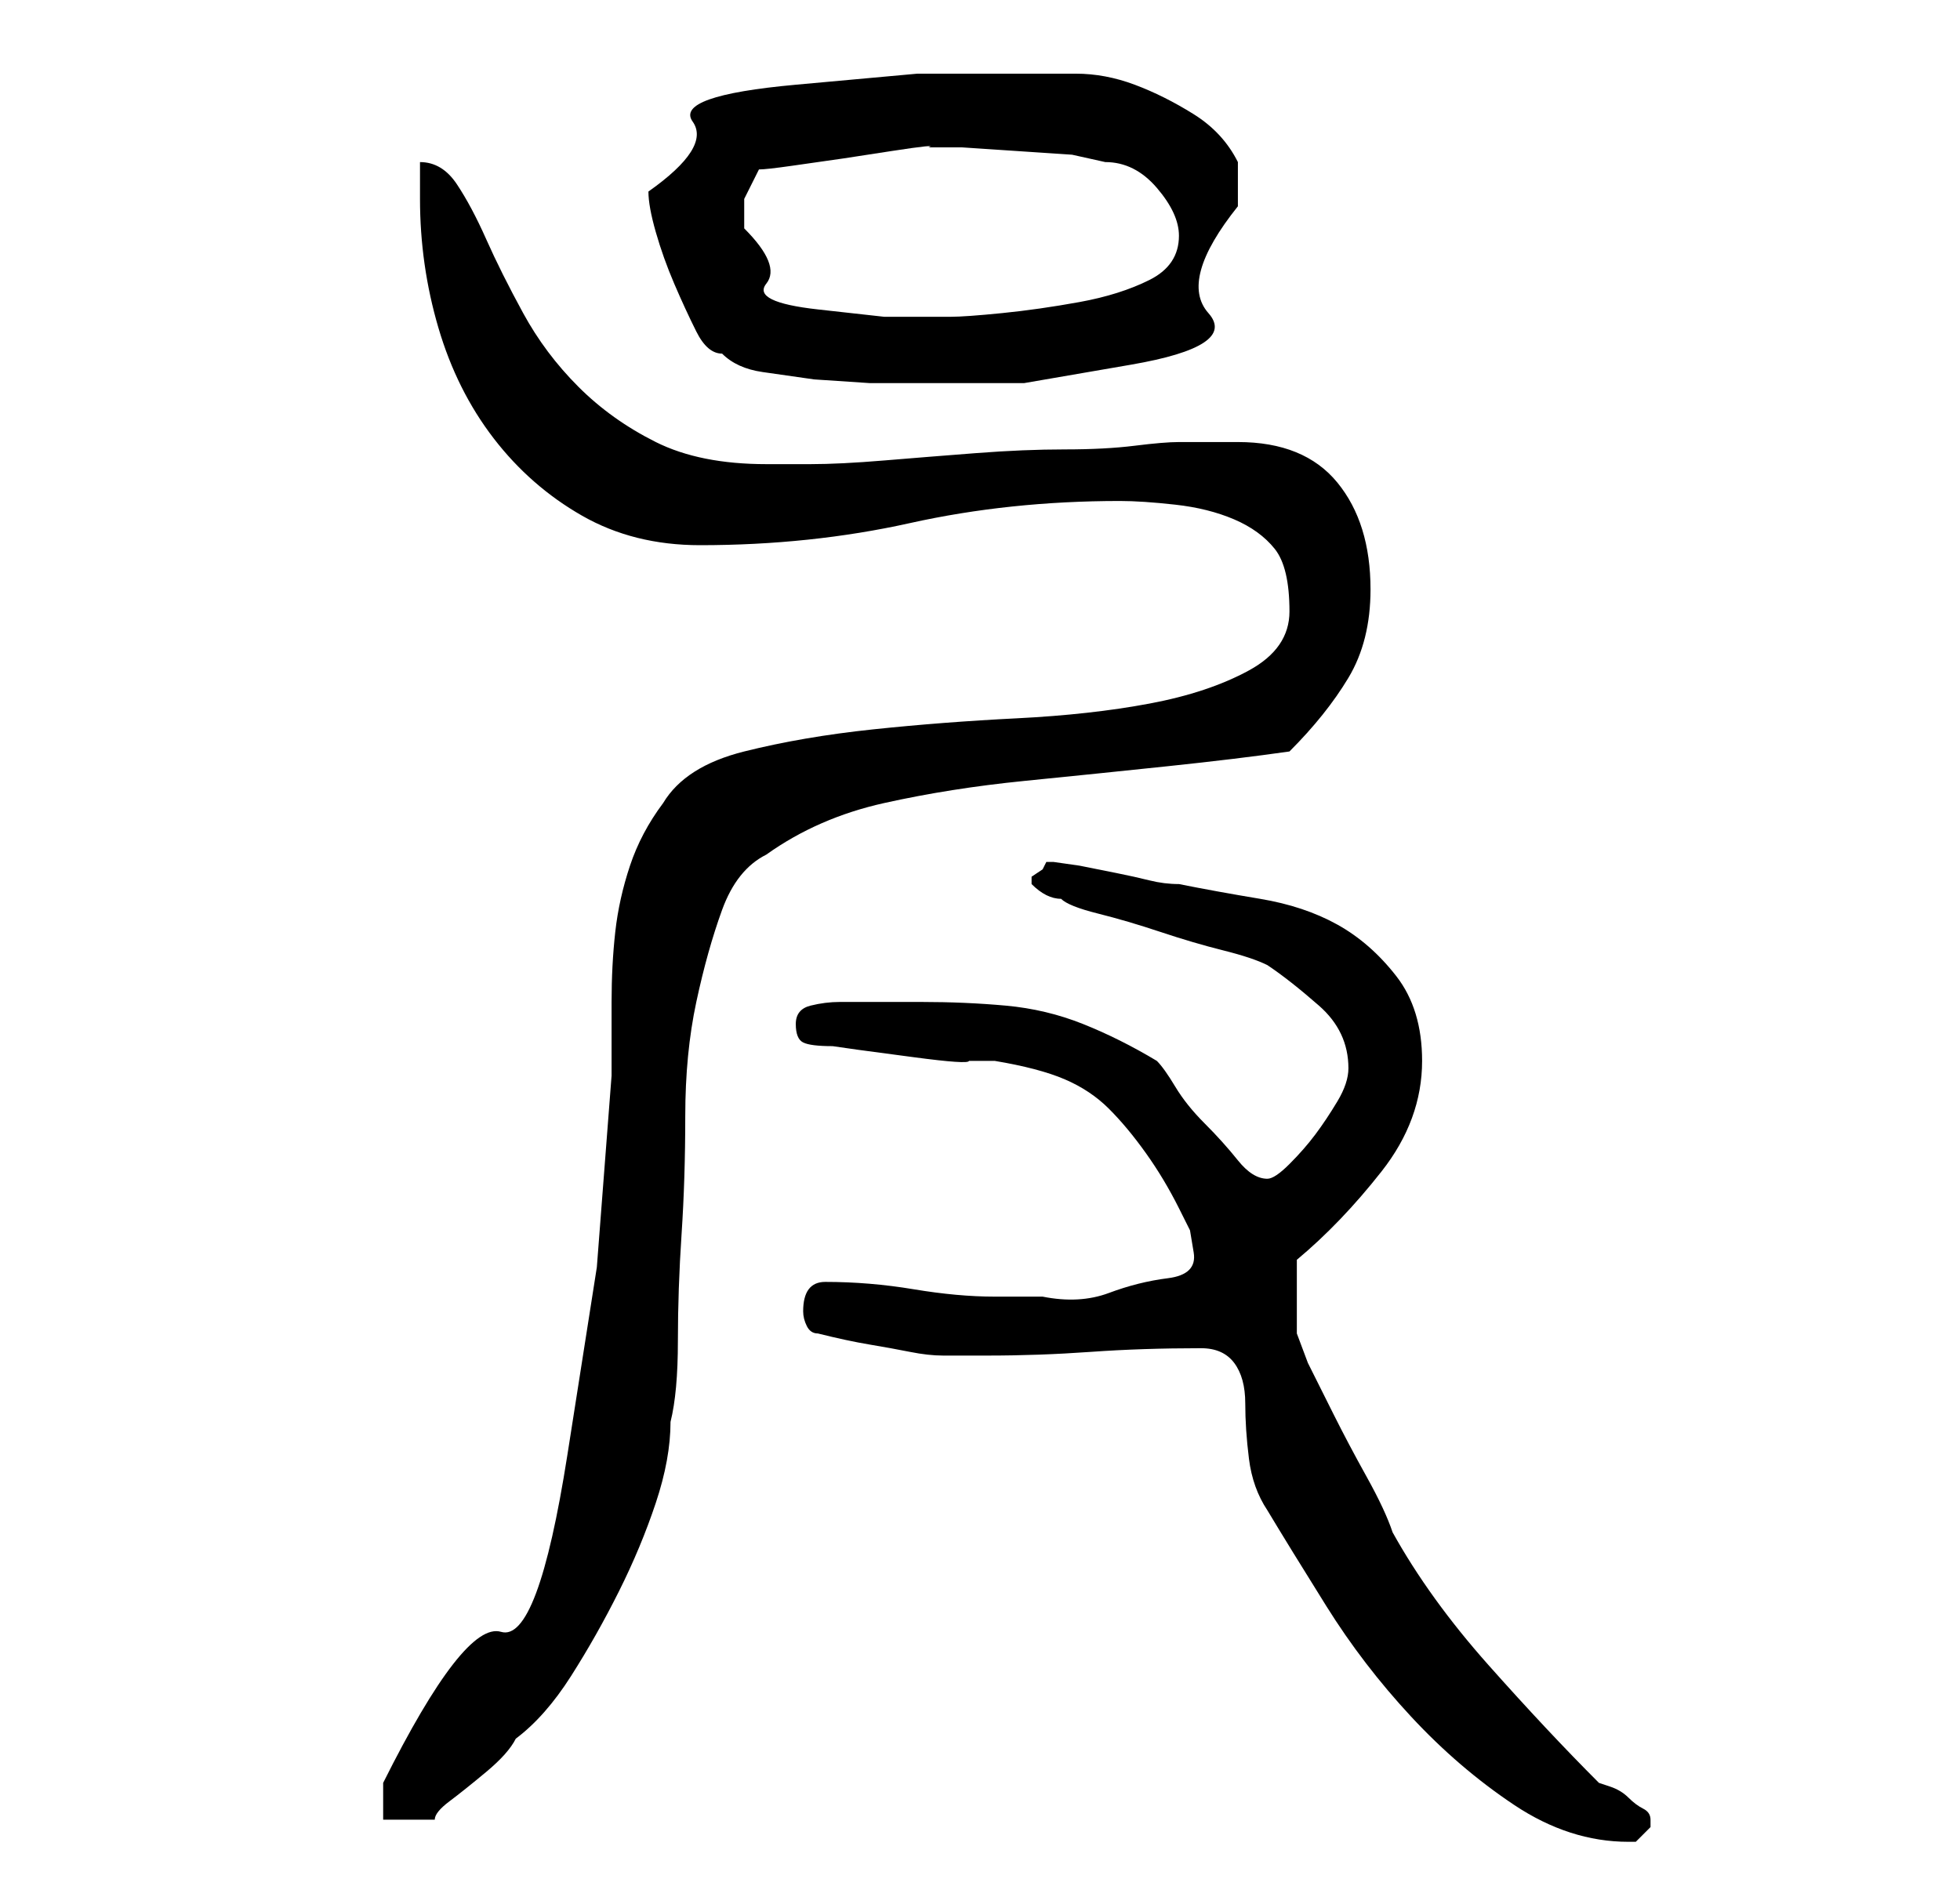 <?xml version="1.0" standalone="no"?>
<!DOCTYPE svg PUBLIC "-//W3C//DTD SVG 1.1//EN" "http://www.w3.org/Graphics/SVG/1.1/DTD/svg11.dtd" >
<svg xmlns="http://www.w3.org/2000/svg" xmlns:xlink="http://www.w3.org/1999/xlink" version="1.1" viewBox="-10 0 266 256">
   <path fill="currentColor"
d="M153 183q3 0 4.5 2t1.5 5.5t0.5 7.5t2.5 7q3 5 8 13t11.5 15t14 12t15.5 5h1l2 -2v-1q0 -1 -1 -1.5t-2 -1.5t-2.5 -1.5l-1.5 -0.5q-7 -7 -15 -16t-13 -18q-1 -3 -3.5 -7.5t-4.5 -8.5l-3.5 -7t-1.5 -4v-10q6 -5 11.5 -12t5.5 -15q0 -7 -3.5 -11.5t-8 -7t-10.5 -3.5t-11 -2
q-2 0 -4 -0.5t-4.5 -1l-5 -1t-3.5 -0.5h-1l-0.5 1t-1.5 1v0.5v0.5v0q1 1 2 1.5t2 0.5q1 1 5 2t8.5 2.5t8.5 2.5t6 2q3 2 7 5.5t4 8.5q0 2 -1.5 4.5t-3 4.5t-3.5 4t-3 2q-2 0 -4 -2.5t-4.5 -5t-4 -5t-2.5 -3.5q-5 -3 -10 -5t-10.5 -2.5t-11.5 -0.5h-11q-2 0 -4 0.5t-2 2.5
t1 2.5t4 0.5l3.5 0.5t7.5 1t7.5 0.5h3.5q6 1 9.5 2.5t6 4t5 6t4.5 7.5l1.5 3t0.5 3t-3.5 3.5t-8 2t-9 0.5h-6.5q-5 0 -11 -1t-12 -1q-3 0 -3 4q0 1 0.5 2t1.5 1q4 1 7 1.5t5.5 1t4.5 0.5h6q7 0 14 -0.5t15 -0.5zM42 242v5h7q0 -1 2 -2.5t5 -4t4 -4.5q4 -3 7.5 -8.5
t6.5 -11.5t5 -12t2 -11q1 -4 1 -11t0.5 -14.5t0.5 -16t1.5 -15.5t3.5 -12.5t6 -7.5q7 -5 16 -7t19 -3t19.5 -2t16.5 -2q5 -5 8 -10t3 -12q0 -9 -4.5 -14.5t-13.5 -5.5h-8q-2 0 -6 0.5t-9.5 0.5t-12 0.5t-12.5 1t-10 0.5h-6v0q-9 0 -15 -3t-10.5 -7.5t-7.5 -10t-5 -10
t-4 -7.5t-5 -3v2.5v2.5q0 9 2.5 17.5t7.5 15t12 10.5t16 4q15 0 28.5 -3t28.5 -3q3 0 7.5 0.5t8 2t5.5 4t2 8.5q0 5 -5.5 8t-13.5 4.5t-18 2t-19.5 1.5t-17.5 3t-11 7q-3 4 -4.5 8.5t-2 9t-0.5 9.5v10l-2 26t-4 25.5t-9 24t-16 20.5zM78 26q0 2 1 5.5t2.5 7t3 6.5t3.5 3
q2 2 5.5 2.5l7 1t7.5 0.5h6h15t14.5 -2.5t10.5 -7t4 -14.5v-6q-2 -4 -6 -6.5t-8 -4t-8 -1.5h-9h-12.5t-16.5 1.5t-14 5t-6 9.5zM91 31v-4t2 -4q1 0 4.5 -0.5l7 -1t6.5 -1t5 -0.5h4.5t7.5 0.5t7.5 0.5t4.5 1q4 0 7 3.5t3 6.5q0 4 -4 6t-9.5 3t-10.5 1.5t-7 0.5h-9t-9 -1
t-7 -3.5t-3 -7.5z" />
</svg>
